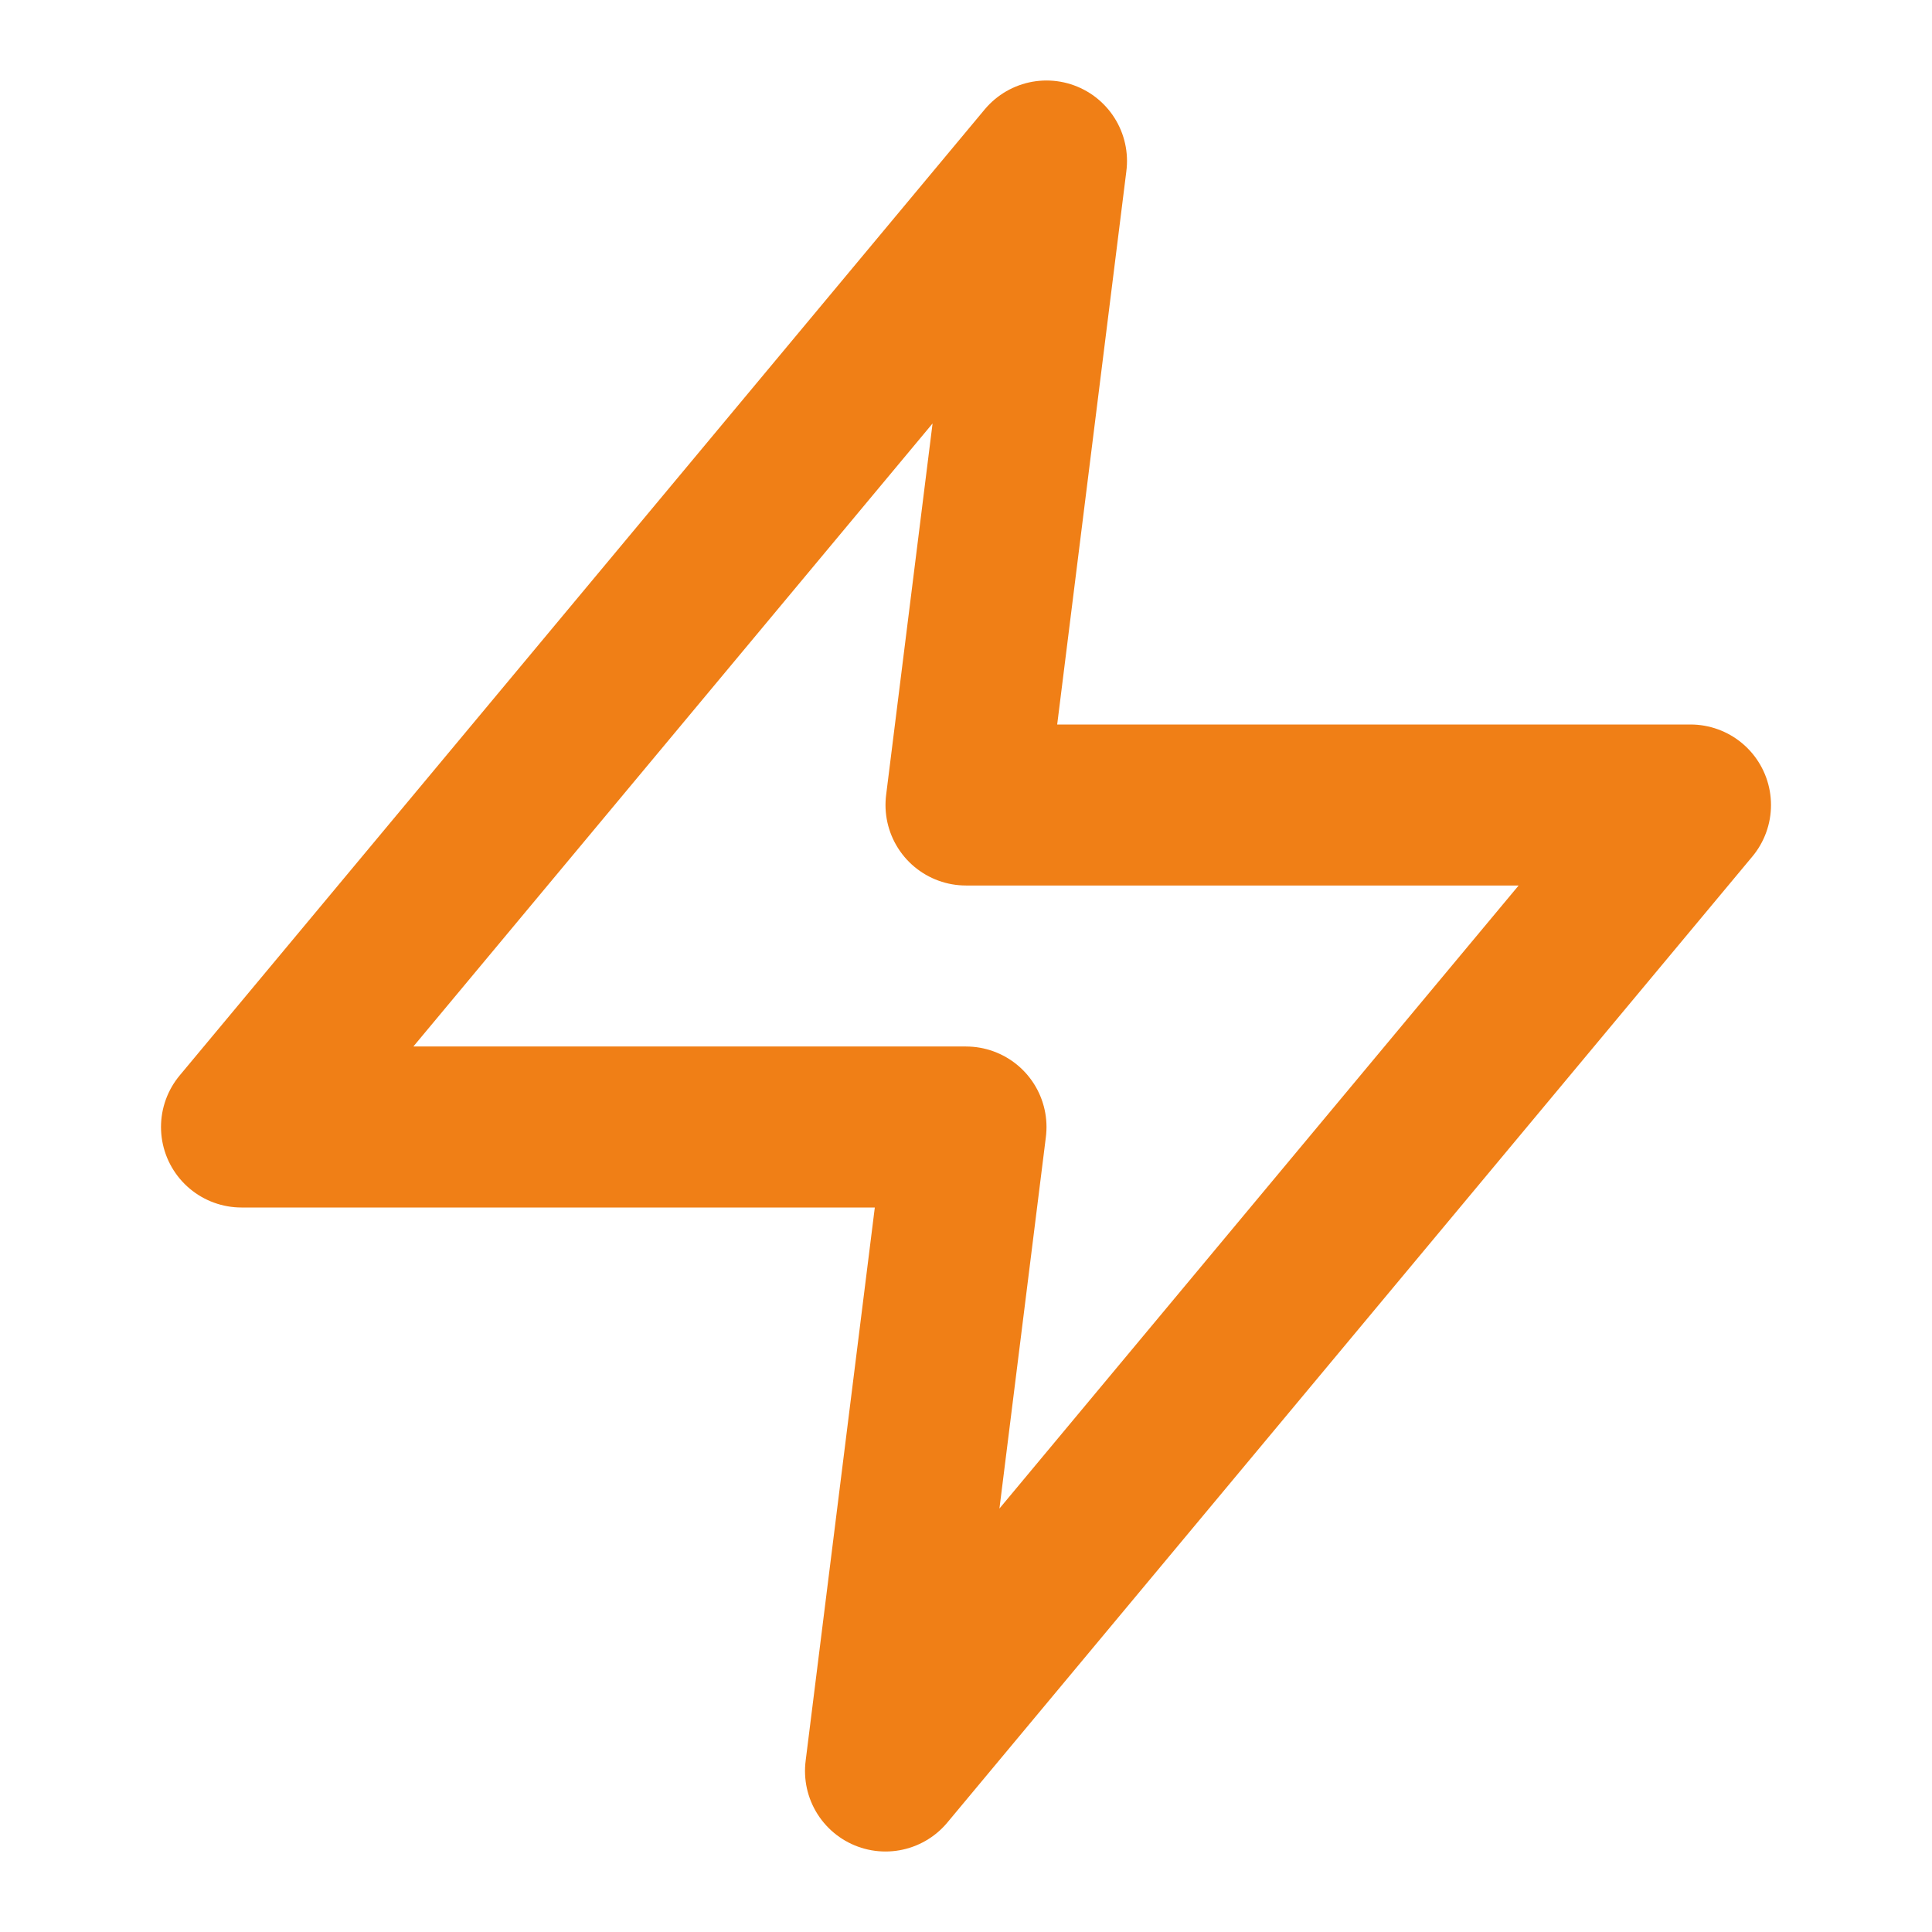 <svg width="24" height="24" viewBox="0 0 24 24" fill="none" xmlns="http://www.w3.org/2000/svg">
<path d="M13 2L3 14H12L11 22L21 10H12L13 2Z" stroke="#F07F16" stroke-width="2" stroke-linecap="round" stroke-linejoin="round"/>
</svg>
